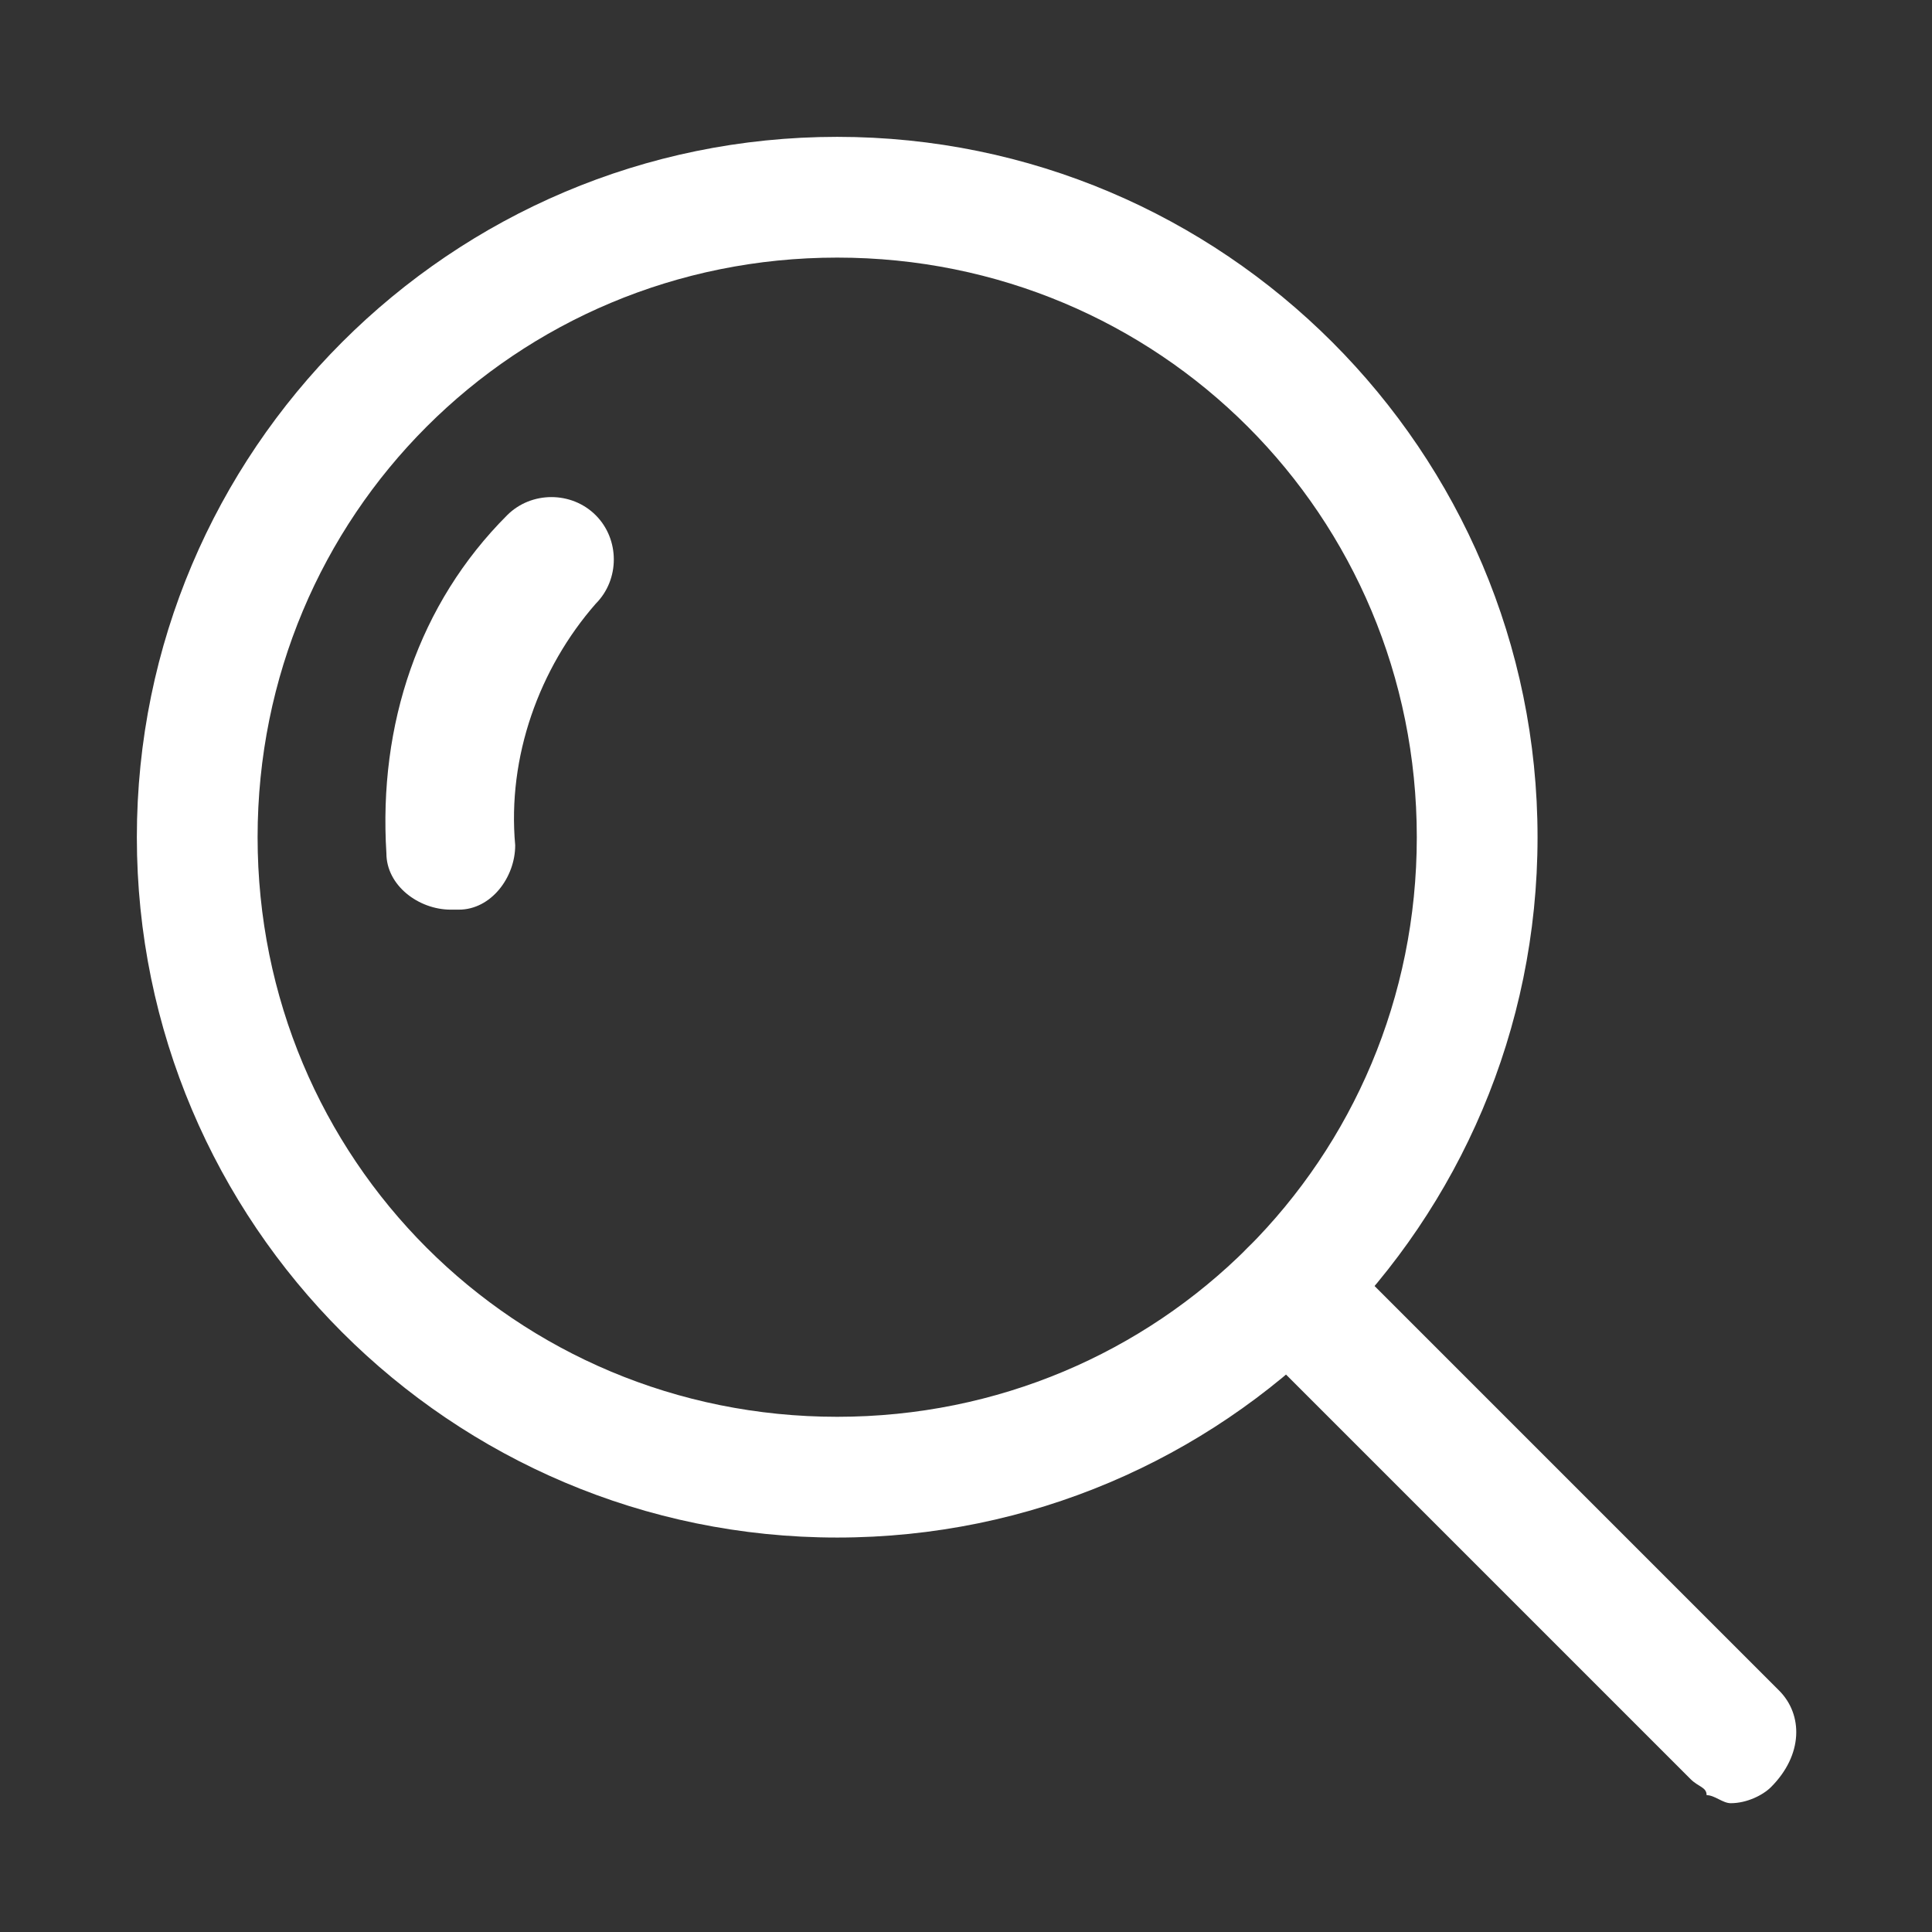 <?xml version="1.0" encoding="utf-8"?>
<!-- Generator: Adobe Illustrator 24.1.2, SVG Export Plug-In . SVG Version: 6.00 Build 0)  -->
<svg version="1.1" id="Слой_1" xmlns="http://www.w3.org/2000/svg" xmlns:xlink="http://www.w3.org/1999/xlink" x="0px" y="0px"
	 viewBox="0 0 24 24" style="enable-background:new 0 0 24 24;" xml:space="preserve">
<rect x="0" y="0" width="24" height="24" fill="#333333" stroke="none"/>
<style type="text/css">
	.st0{fill:#FFFFFF;}
</style>
<path class="st0" d="M7.4,6.4c-0.3-0.3-0.8-0.3-1.1,0C5.2,7.5,4.7,9,4.8,10.6c0,0.4,0.4,0.7,0.8,0.7c0,0,0.1,0,0.1,0
	c0.4,0,0.7-0.4,0.7-0.8c-0.1-1.1,0.3-2.2,1-3C7.7,7.2,7.7,6.7,7.4,6.4z"/>
<path class="st0" d="M10.4,1.7c-4.8,0-8.7,3.9-8.7,8.7c0,4.8,3.9,8.7,8.7,8.7c4.8,0,8.7-3.9,8.7-8.7C19.1,5.6,15.2,1.7,10.4,1.7z
	 M10.4,17.6c-4,0-7.2-3.2-7.2-7.2c0-4,3.2-7.2,7.2-7.2c4,0,7.2,3.2,7.2,7.2C17.6,14.4,14.4,17.6,10.4,17.6z"/>
<path class="st0" d="M22.1,21l-5.5-5.5c-0.3-0.3-0.8-0.3-1.1,0c-0.3,0.3-0.3,0.8,0,1.1l5.5,5.5c0.1,0.1,0.2,0.1,0.2,0.2
	c0.1,0,0.2,0.1,0.3,0.1c0.2,0,0.4-0.1,0.5-0.2C22.4,21.8,22.4,21.3,22.1,21z"/>
</svg>
